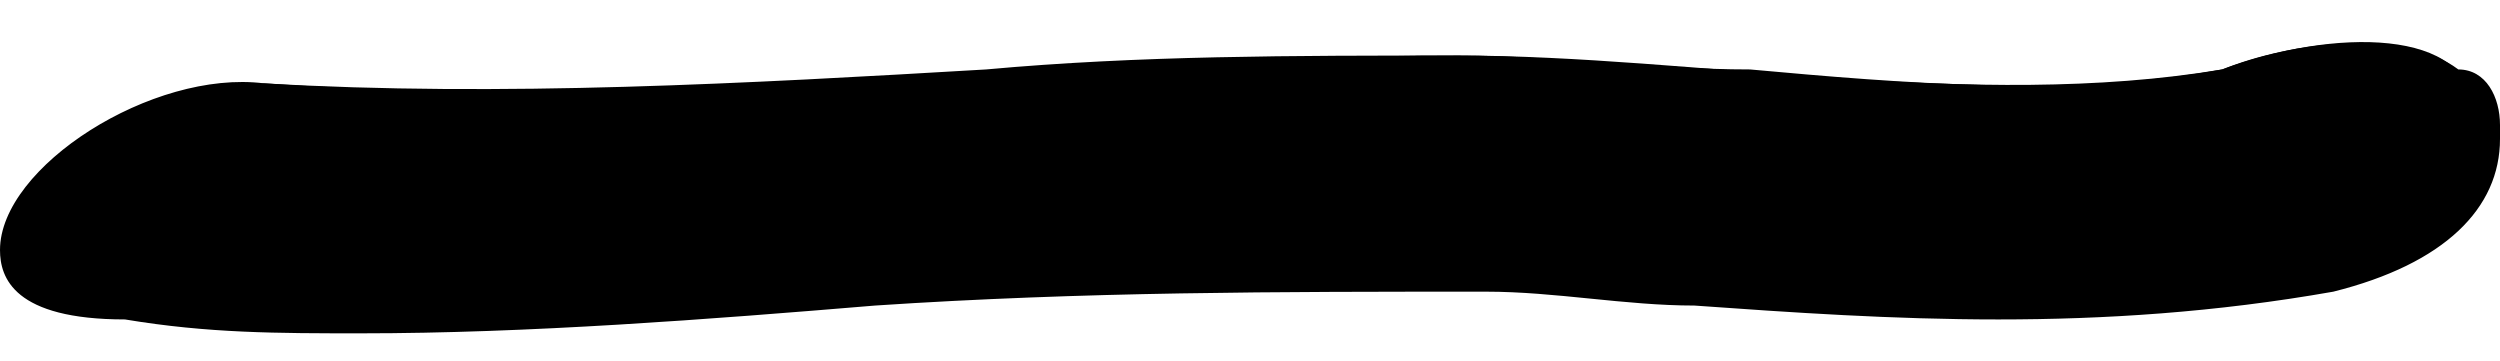 <svg version="1.1" id="Слой_1" xmlns="http://www.w3.org/2000/svg" xmlns:xlink="http://www.w3.org/1999/xlink" x="0px" y="0px"
	 viewBox="0 0 18 2.6" enable-background="new 0 0 18 2.6" xml:space="preserve">
<g>
	<path d="M0.9,2.2C4.2,2.4,7.4,1.9,10.6,2c2,0,3.8,0.4,6.1-0.1c0.5-0.1,1.1-0.4,1.1-1c0,0,0,0,0-0.1c0-0.6-1-0.6-1.8-0.3
		c-1.8,0.3-3.8-0.1-5.5-0.1c-2.9,0-5.7,0.4-8.6,0.2C0.9,0.7-0.7,2.1,0.9,2.2z"/>
	<path d="M2.6,2.4c-0.6,0-1.1,0-1.7-0.1h0C0.1,2.3,0,2,0,1.8c0-0.6,1.1-1.3,1.9-1.2c1.7,0.1,3.5,0,5.2-0.1c1.1-0.1,2.2-0.1,3.4-0.1
		c0.7,0,1.4,0.1,2.1,0.1c1.1,0.1,2.3,0.2,3.4,0c0.5-0.2,1.3-0.3,1.7,0C17.9,0.5,18,0.7,18,0.9l0,0.1c0,0.5-0.4,0.9-1.2,1.1l0,0
		c-1.7,0.3-3.2,0.2-4.6,0.1c-0.5,0-1-0.1-1.5-0.1c-1.5,0-2.9,0-4.4,0.1C5.1,2.3,3.8,2.4,2.6,2.4z M0.9,2c1.8,0.1,3.6,0,5.3-0.1
		c1.4-0.1,2.9-0.2,4.4-0.1c0.5,0,1,0,1.5,0.1C13.6,1.9,15,2,16.7,1.7c0.6-0.2,1-0.4,1-0.8l0-0.1c0-0.1,0-0.1-0.1-0.2
		c-0.3-0.2-0.9-0.1-1.4,0.1l0,0l0,0c-1.1,0.2-2.4,0.1-3.5,0c-0.7-0.1-1.4-0.1-2-0.1c-1.1,0-2.3,0.1-3.4,0.1C5.4,0.9,3.7,1,1.9,0.9
		c-0.6,0-1.5,0.6-1.5,0.9C0.4,1.9,0.6,2,0.9,2L0.9,2z"/>
</g>
</svg>
